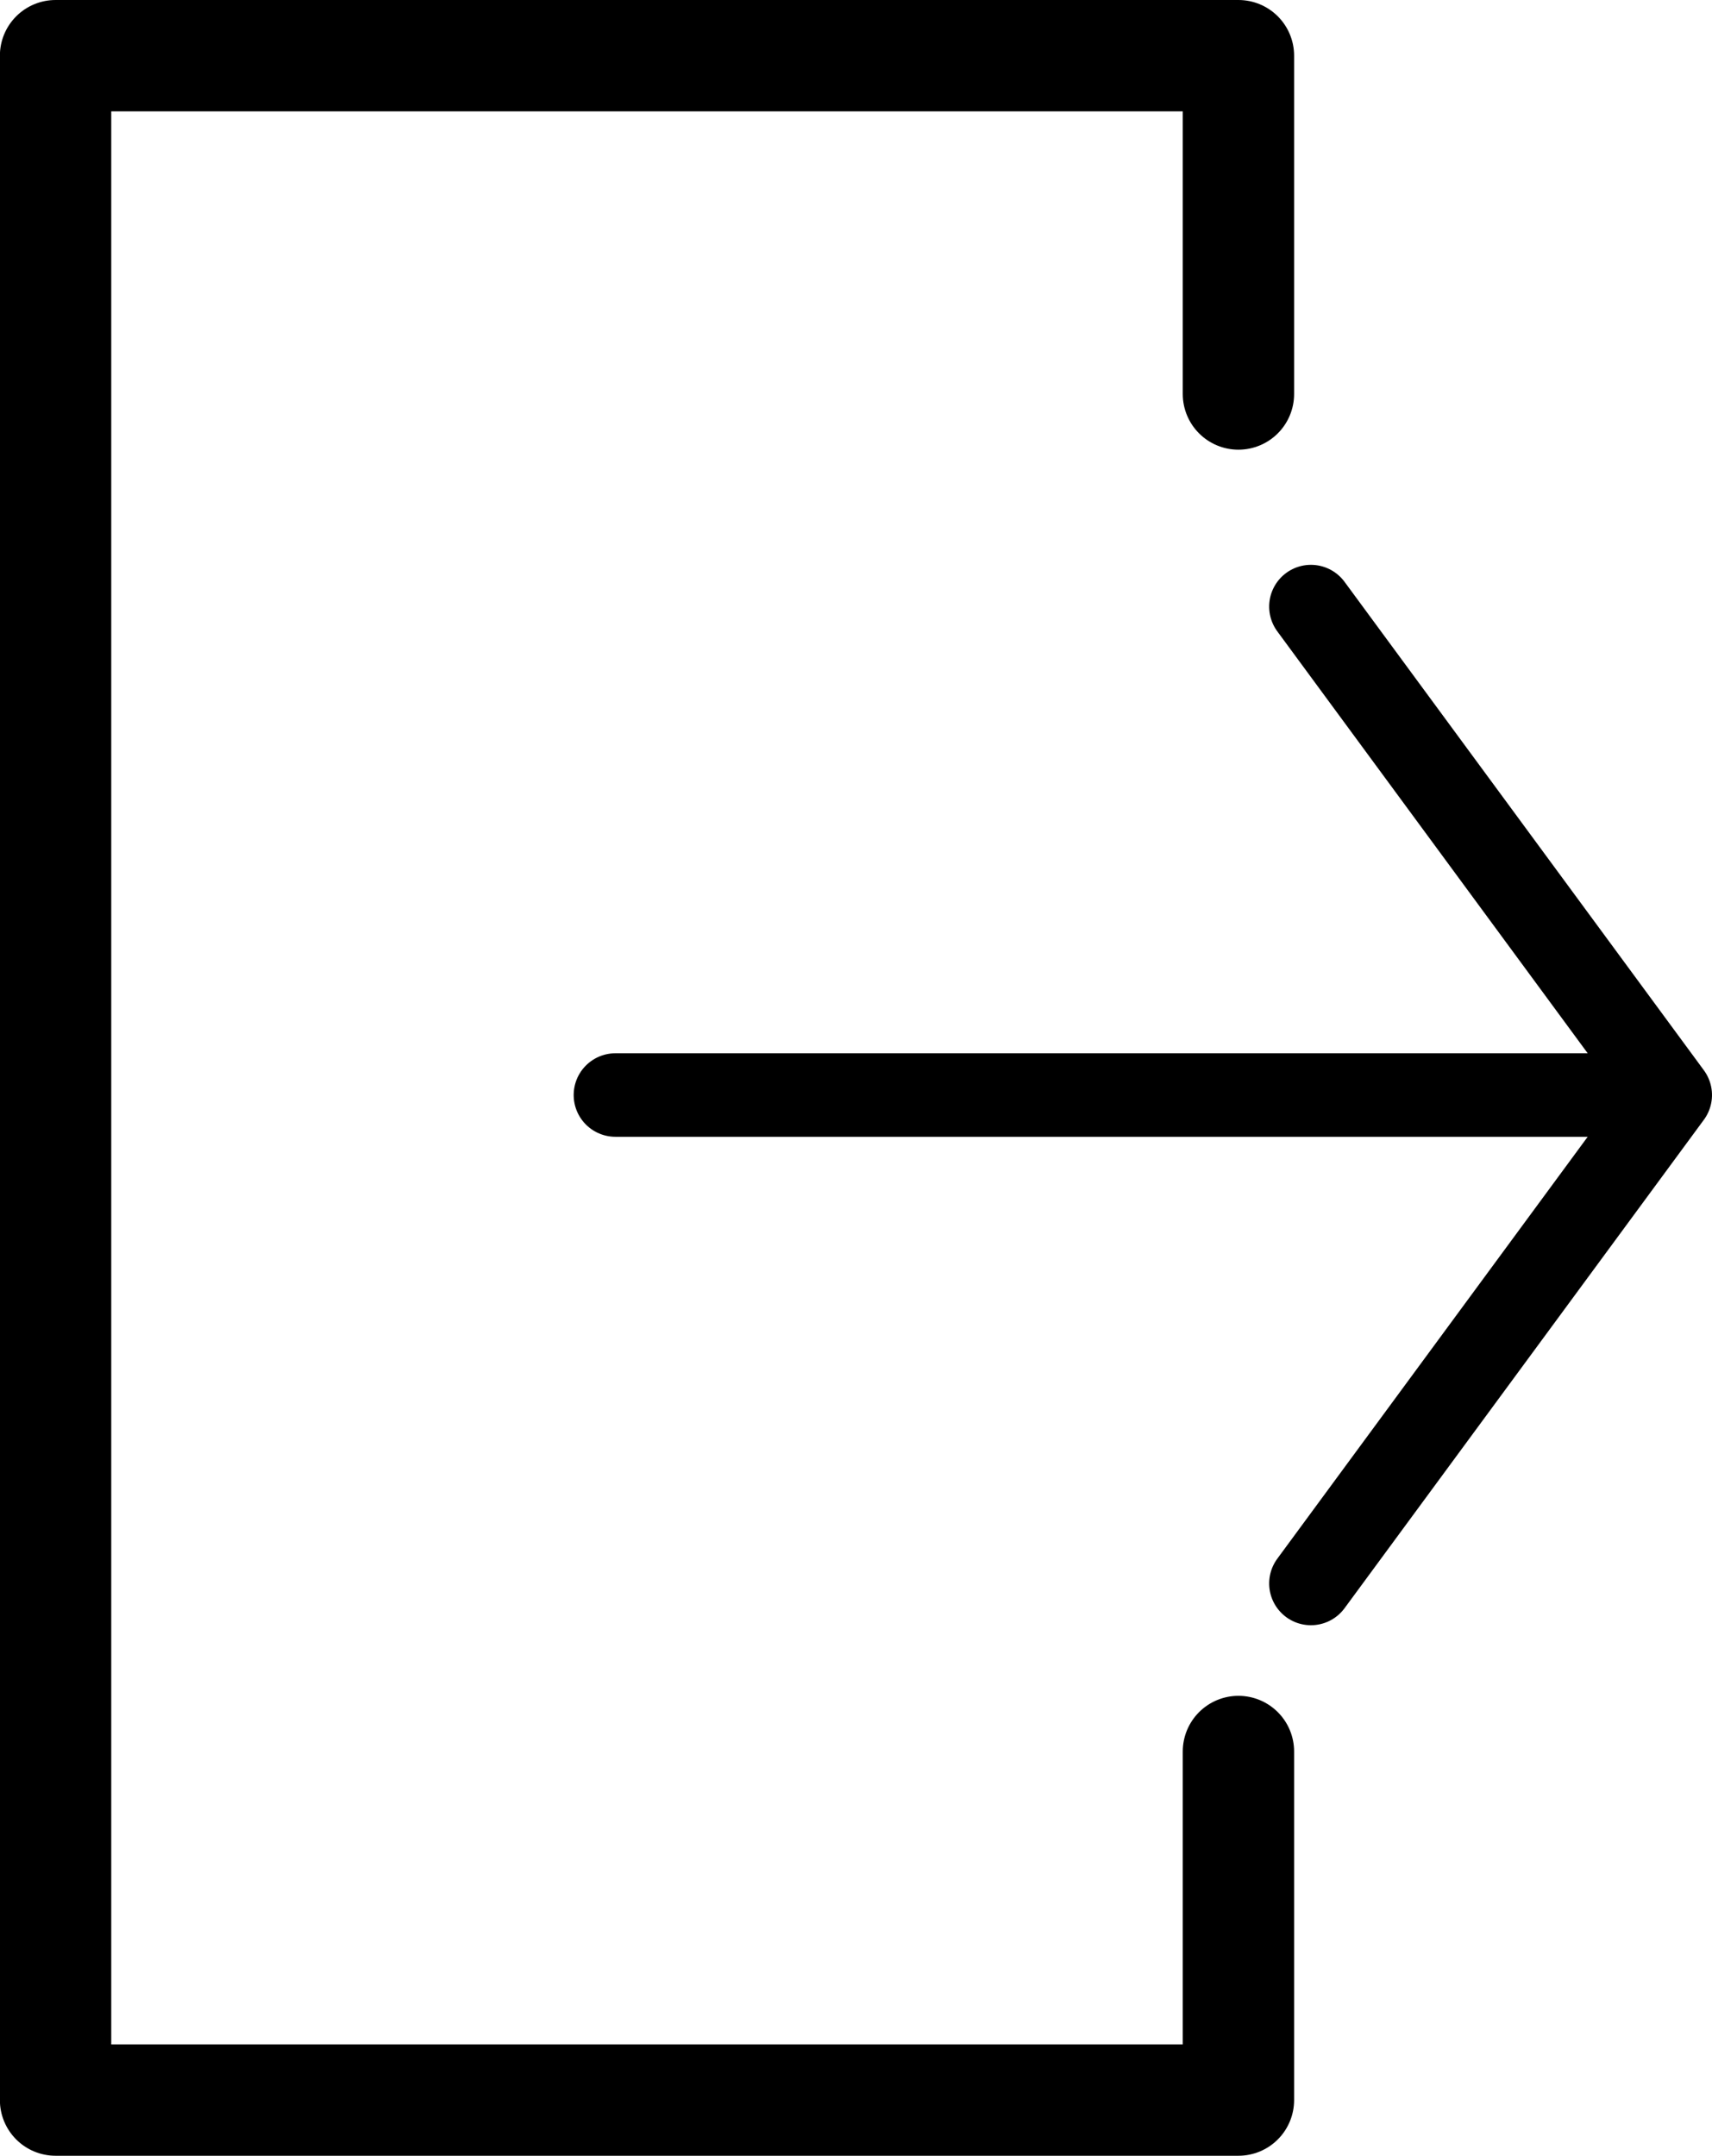 <svg xmlns="http://www.w3.org/2000/svg" width="15.375" height="19.358" viewBox="0 0 15.375 19.358">
  <g id="LogOut" transform="translate(-3332.537 319)">
    <g id="Agrupar_117" data-name="Agrupar 117" transform="translate(3347.537 -313.553) rotate(90)">
      <path id="Caminho_277" data-name="Caminho 277" d="M0,3.227,4.386,0,8.772,3.227" transform="translate(0 0)" fill="none" stroke="#000" stroke-linecap="round" stroke-linejoin="round" stroke-width="0.75"/>
      <line id="Linha_28" data-name="Linha 28" y2="9.049" transform="translate(4.386 0.424)" fill="none" stroke="#000" stroke-linecap="round" stroke-linejoin="round" stroke-width="0.75"/>
    </g>
    <path id="Caminho_278" data-name="Caminho 278" d="M3336.063-302.81v3.13h-10.623v-18.358h10.623V-315" transform="translate(7.596 -0.462)" fill="none" stroke="#000" stroke-linecap="round" stroke-linejoin="round" stroke-width="1"/>
  </g>
</svg>
